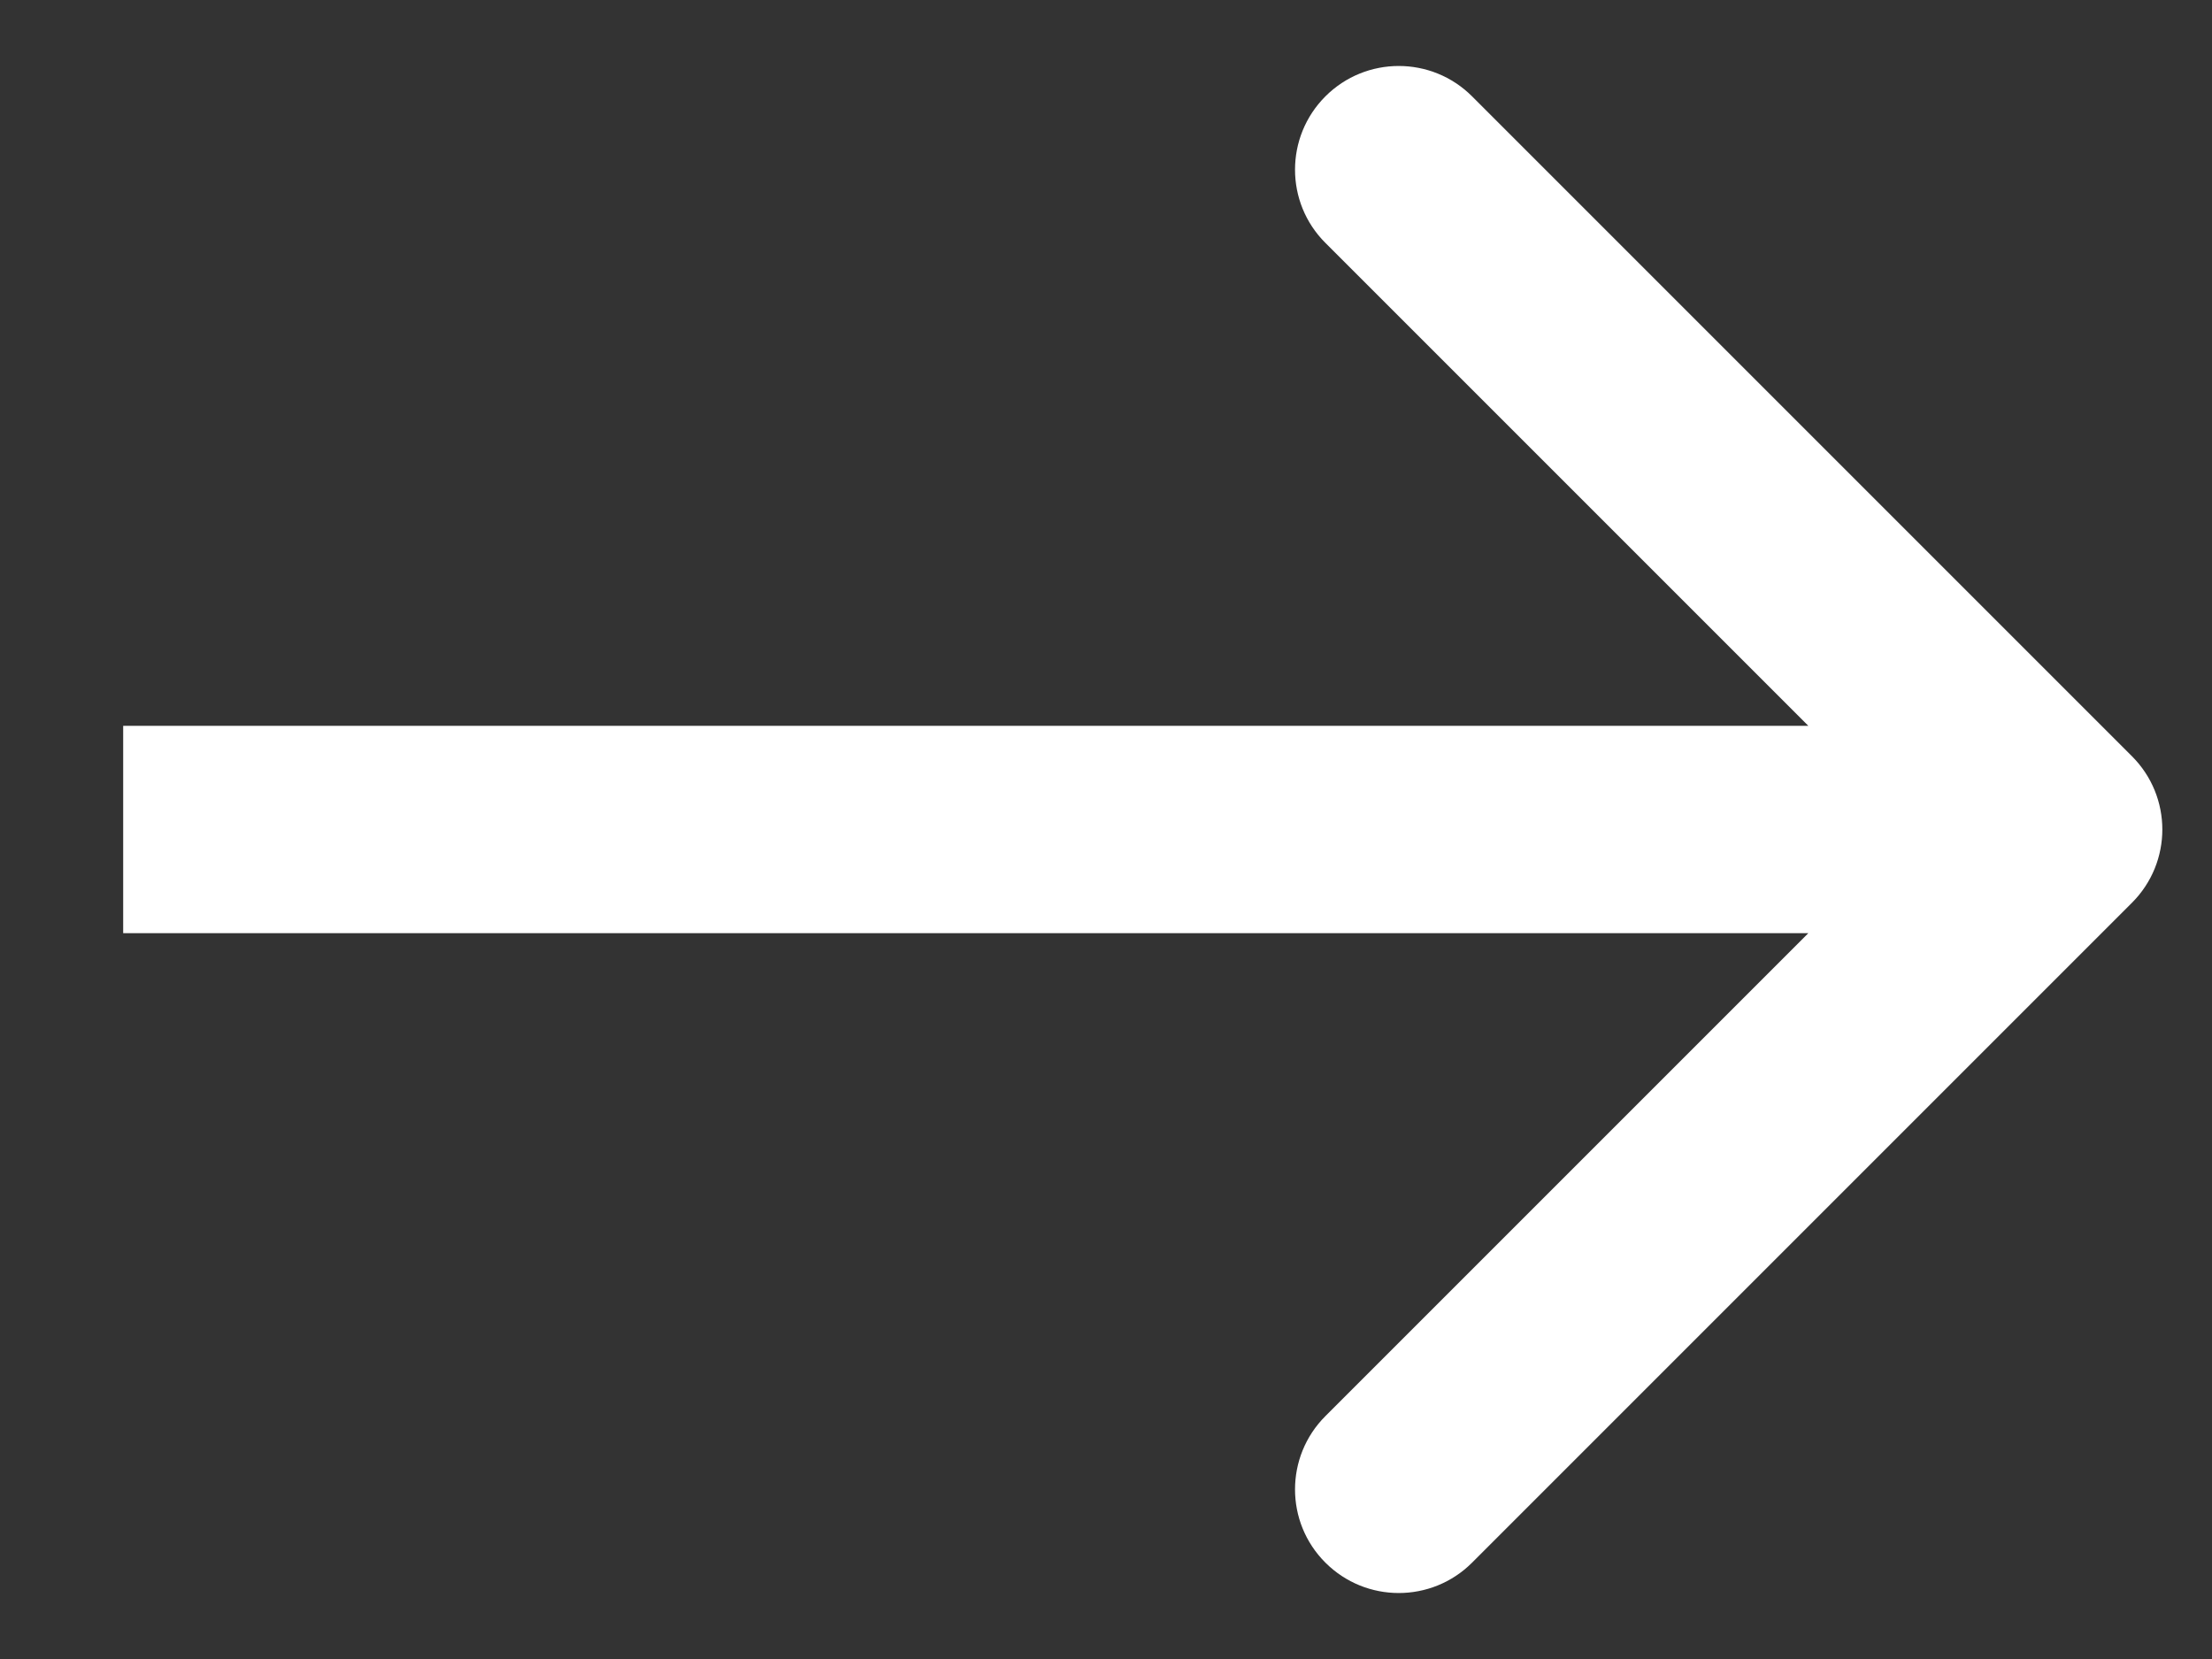 <svg width="16" height="12" viewBox="0 0 16 12" fill="none" xmlns="http://www.w3.org/2000/svg">
<rect x="0" y="0" width="16" height="12" fill="#333333" stroke="none"/>
<path d="M15.421 6.53C15.714 6.237 15.714 5.763 15.421 5.47L10.648 0.697C10.355 0.404 9.88 0.404 9.587 0.697C9.294 0.99 9.294 1.465 9.587 1.757L13.83 6L9.587 10.243C9.294 10.536 9.294 11.011 9.587 11.303C9.88 11.596 10.355 11.596 10.648 11.303L15.421 6.53ZM0.891 6.75L14.891 6.75L14.891 5.25L0.891 5.25L0.891 6.75Z" fill="white"/>
</svg>
